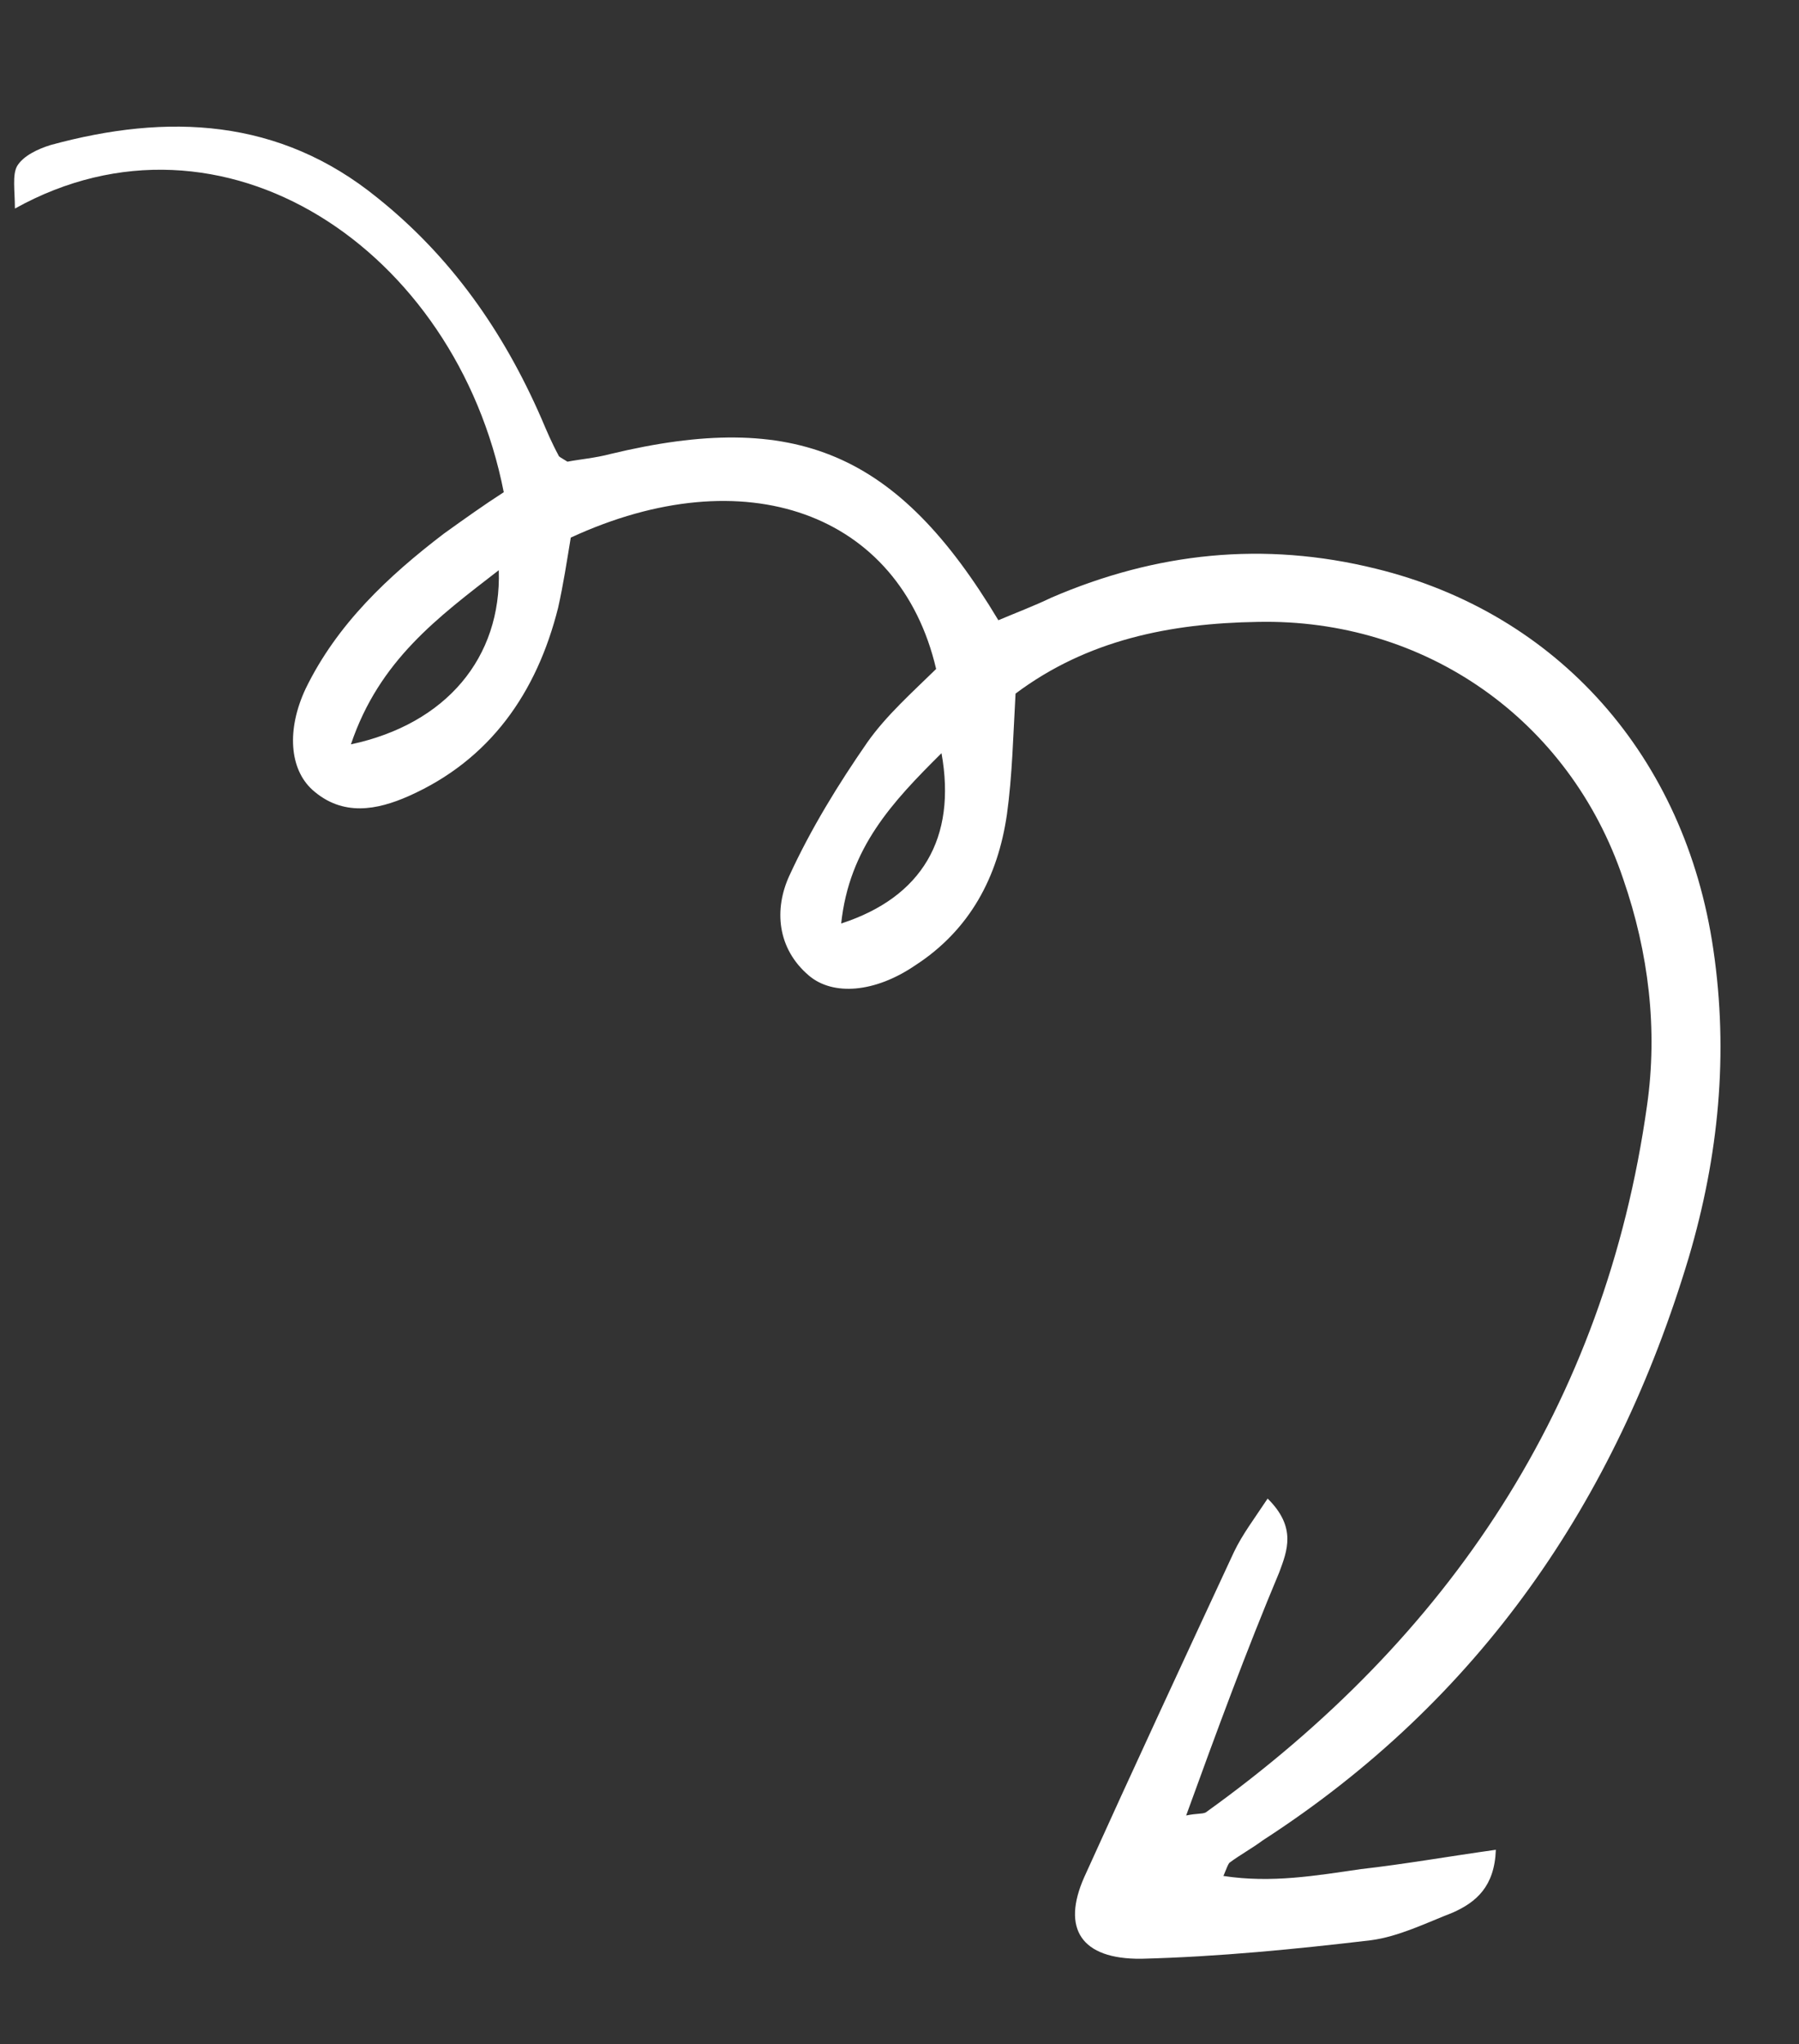<svg width="147" height="167" viewBox="0 0 147 167" fill="none" xmlns="http://www.w3.org/2000/svg">
<rect x="0" y="0" width="147" height="167" fill="#333333" stroke="none"/>
<g clip-path="url(#clip0_196_758)">
<path d="M96.924 148.323C97.83 148.135 98.182 148.221 98.515 148.079C118.416 133.798 131.149 114.792 134.583 90.312C135.466 84.132 134.729 77.853 132.631 71.798C128.246 58.782 116.421 50.515 102.756 50.809C95.633 50.922 88.84 52.276 82.982 56.667C82.792 60.025 82.717 63.373 82.28 66.52C81.543 71.651 79.247 75.985 74.764 78.882C71.492 81.105 68.063 81.381 66.087 79.696C63.493 77.485 63.234 74.278 64.508 71.525C66.27 67.695 68.507 64.057 70.878 60.639C72.426 58.44 74.574 56.538 76.493 54.654C73.507 41.871 60.834 37.36 46.639 43.921C46.329 45.79 46.029 47.773 45.605 49.652C43.864 56.592 40.05 62.086 33.386 65.043C30.831 66.171 28.001 66.745 25.522 64.524C23.66 62.83 23.401 59.624 24.972 56.27C27.537 50.992 31.709 47.083 36.26 43.605C37.891 42.436 39.523 41.267 41.163 40.213C37.263 20.358 18.174 7.605 1.219 17.039C1.213 15.541 0.997 14.29 1.399 13.566C1.906 12.719 3.126 12.159 4.137 11.848C13.704 9.233 22.826 9.65 30.827 16.151C36.852 20.967 41.14 27.076 44.245 34.202C44.671 35.205 45.097 36.208 45.637 37.202C45.646 37.316 45.884 37.412 46.369 37.719C47.388 37.522 48.645 37.42 49.884 37.09C65.006 33.451 73.339 36.929 81.578 50.672C82.913 50.103 84.476 49.516 85.916 48.824C94.477 45.137 103.259 44.199 112.413 46.458C127.316 50.098 137.694 61.824 139.996 77.544C141.26 86.086 140.438 94.45 137.998 102.715C132.014 122.675 120.898 138.899 103.185 150.354C102.317 151 101.325 151.541 100.457 152.187C100.352 152.311 100.256 152.549 99.968 153.264C103.928 153.867 107.558 153.229 111.197 152.705C114.731 152.305 118.36 151.667 122.228 151.124C122.125 154.129 120.617 155.403 118.73 156.247C116.499 157.118 114.287 158.219 112.01 158.517C105.857 159.244 99.58 159.865 93.266 160.028C88.324 160.08 86.74 157.557 88.589 153.374C92.592 144.523 96.71 135.662 100.827 126.802C101.516 125.363 102.453 124.135 103.581 122.431C105.955 124.775 105.189 126.681 104.527 128.463C101.825 134.904 99.466 141.318 96.924 148.323ZM28.674 60.813C36.477 59.147 40.986 53.712 40.756 46.585C35.776 50.444 30.996 53.941 28.674 60.813ZM68.735 75.449C75.349 73.302 78.18 68.464 76.932 61.534C72.884 65.548 69.389 69.288 68.735 75.449Z" fill="white"/>
</g>
<defs>
<clipPath id="clip0_196_758">
<rect width="133.59" height="155.855" fill="white" transform="translate(0.76 11.34) rotate(-4.607)"/>
</clipPath>
</defs>
</svg>
